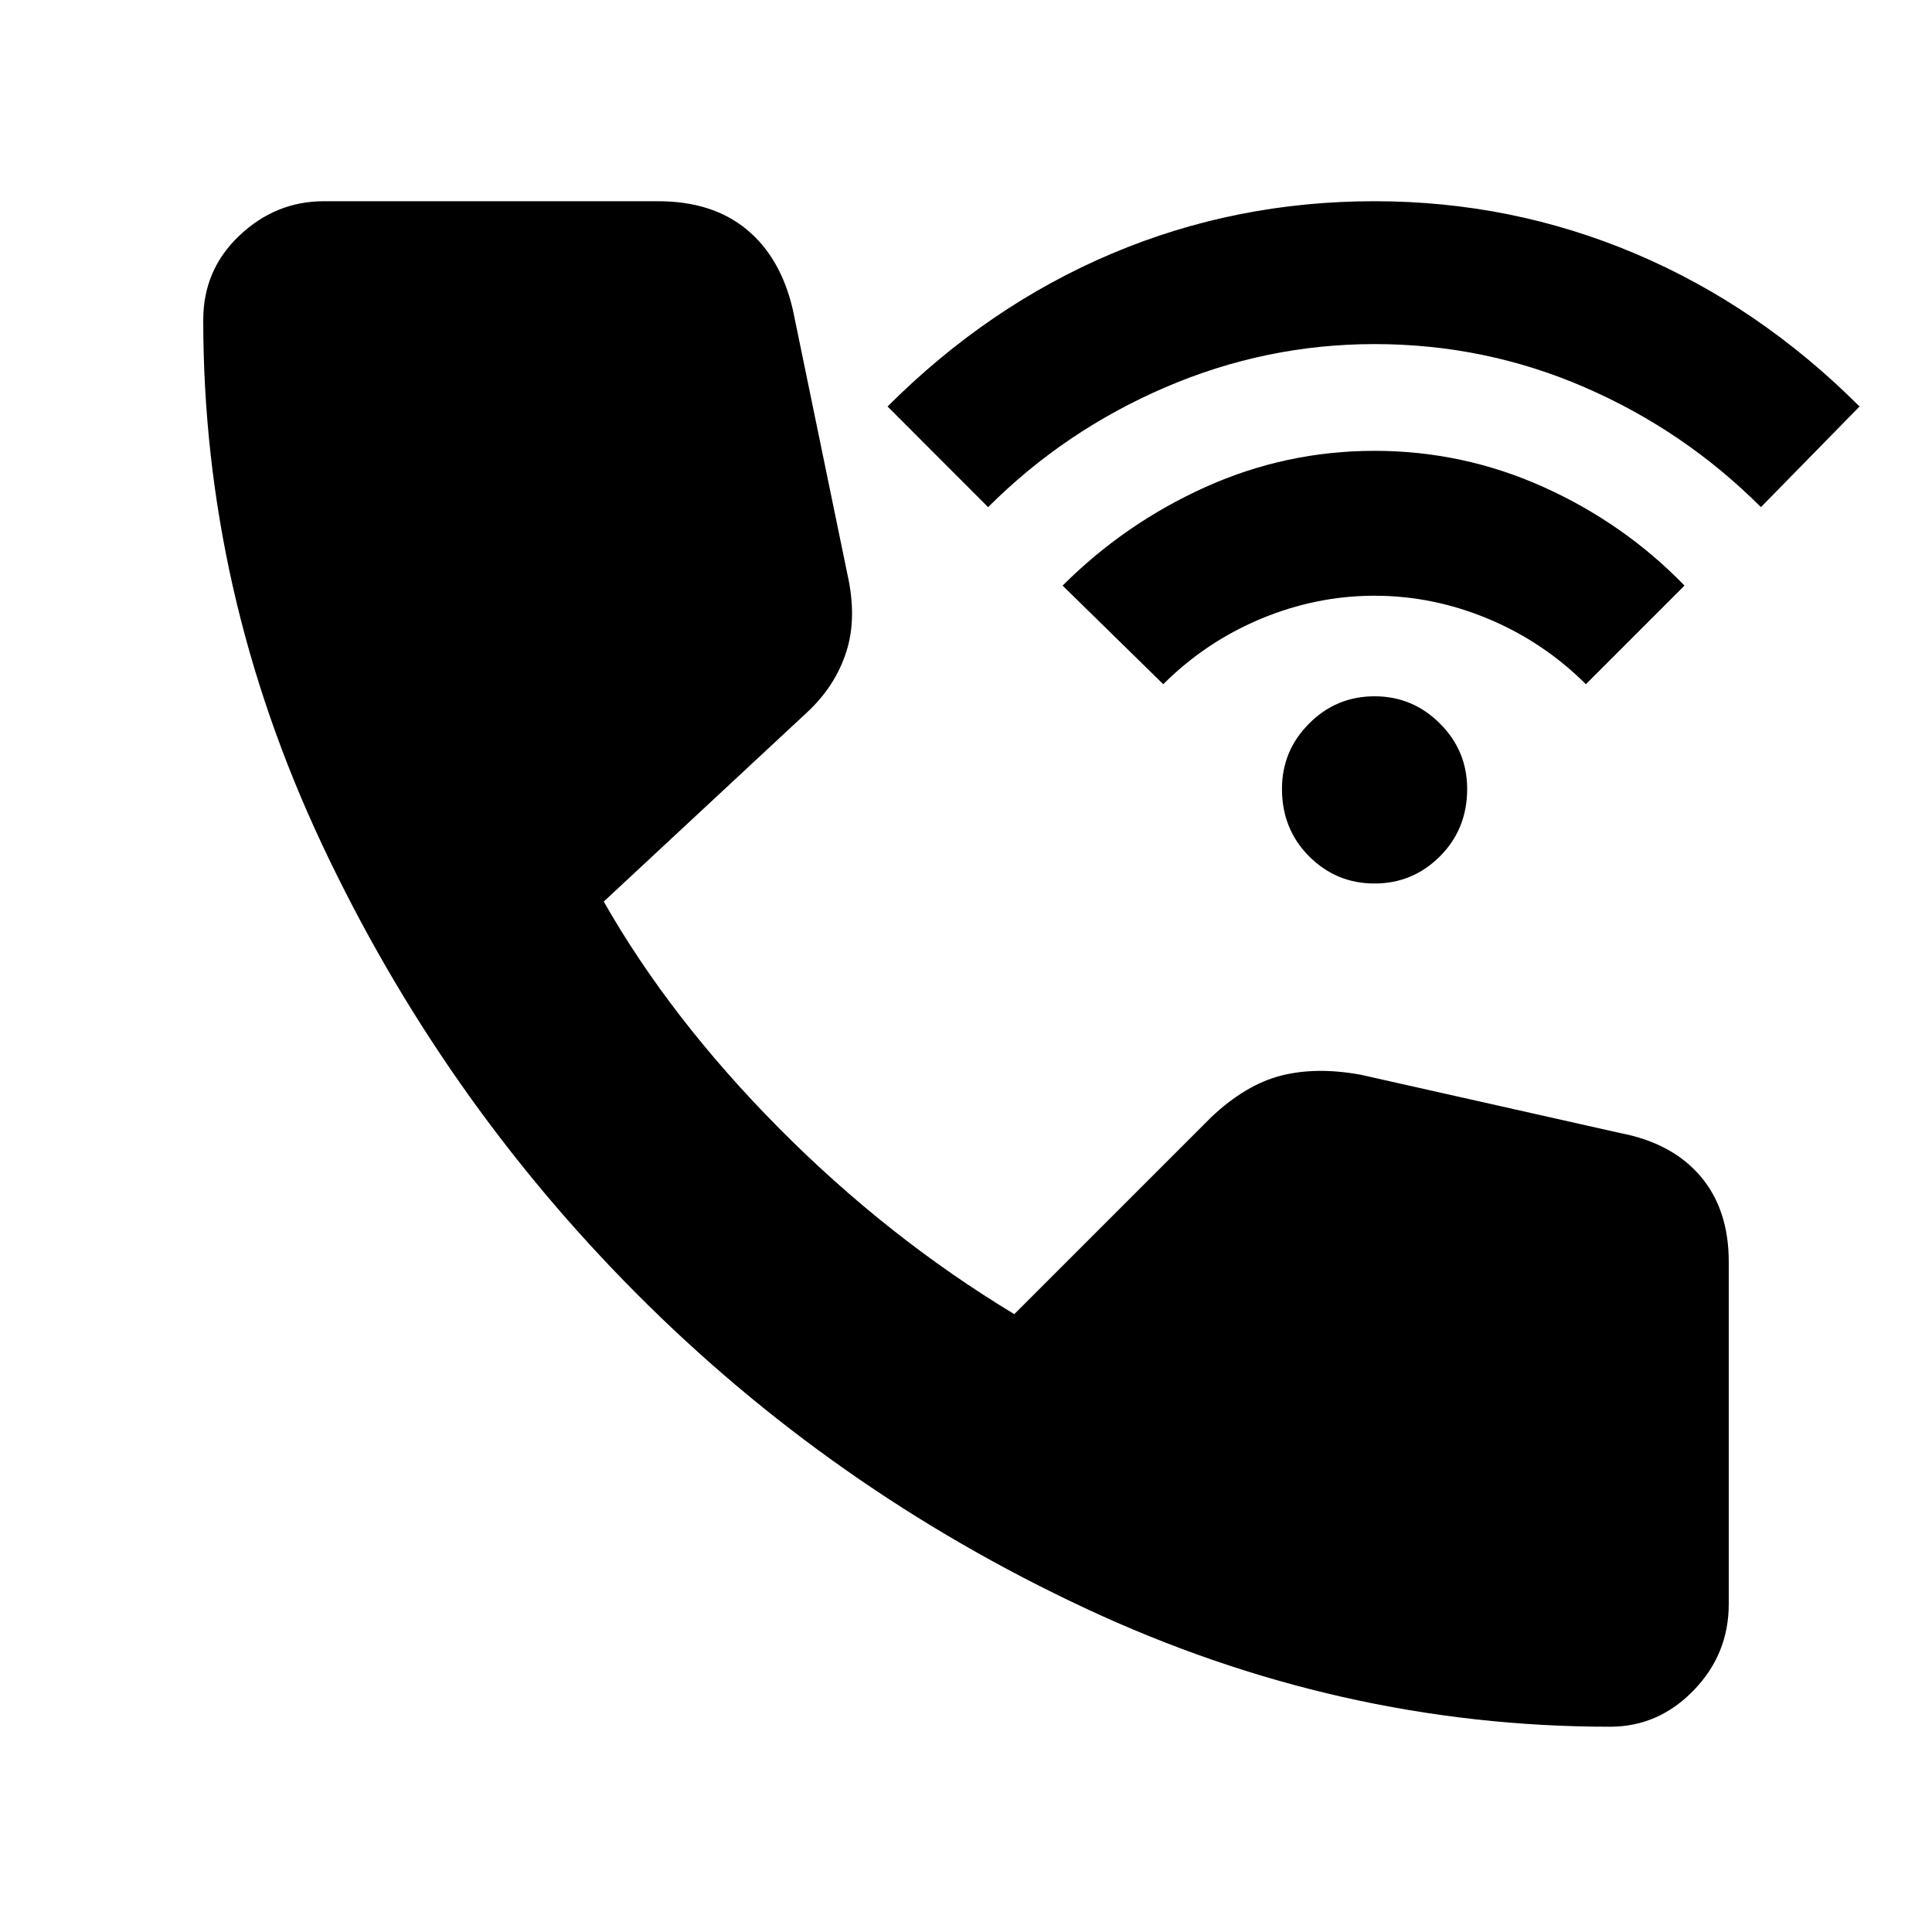 <svg xmlns="http://www.w3.org/2000/svg" height="20" width="20"><path d="M14.229 9.146q-.396 0-.677-.281-.281-.282-.281-.698 0-.396.281-.677.281-.282.677-.282t.677.282q.282.281.282.677 0 .416-.282.698-.281.281-.677.281Zm-2.187-2.063L11 6.062q.646-.645 1.479-1.02.833-.375 1.75-.375t1.75.375q.833.375 1.459 1.02l-1.021 1.021q-.438-.437-1.011-.677-.573-.239-1.177-.239-.604 0-1.177.239-.573.24-1.01.677ZM10.229 5.25 9.188 4.208q1.041-1.041 2.322-1.583 1.282-.542 2.719-.542 1.417 0 2.698.542t2.323 1.583L18.229 5.25q-.791-.792-1.823-1.24-1.031-.448-2.177-.448-1.125 0-2.167.448-1.041.448-1.833 1.24Zm6.438 12.625q-2.813 0-5.438-1.229-2.625-1.229-4.646-3.261-2.021-2.031-3.25-4.645-1.229-2.615-1.229-5.428 0-.52.375-.874.375-.355.875-.355h3.458q.563 0 .917.292.354.292.479.833l.563 2.73q.104.458-.011.812-.114.354-.406.625L6.25 9.333q.688 1.209 1.812 2.344 1.126 1.135 2.438 1.927l2.042-2.042q.354-.333.718-.427.365-.093.823-.01l2.688.604q.541.104.833.448.292.344.292.885v3.542q0 .521-.365.896-.364.375-.864.375Z"/></svg>